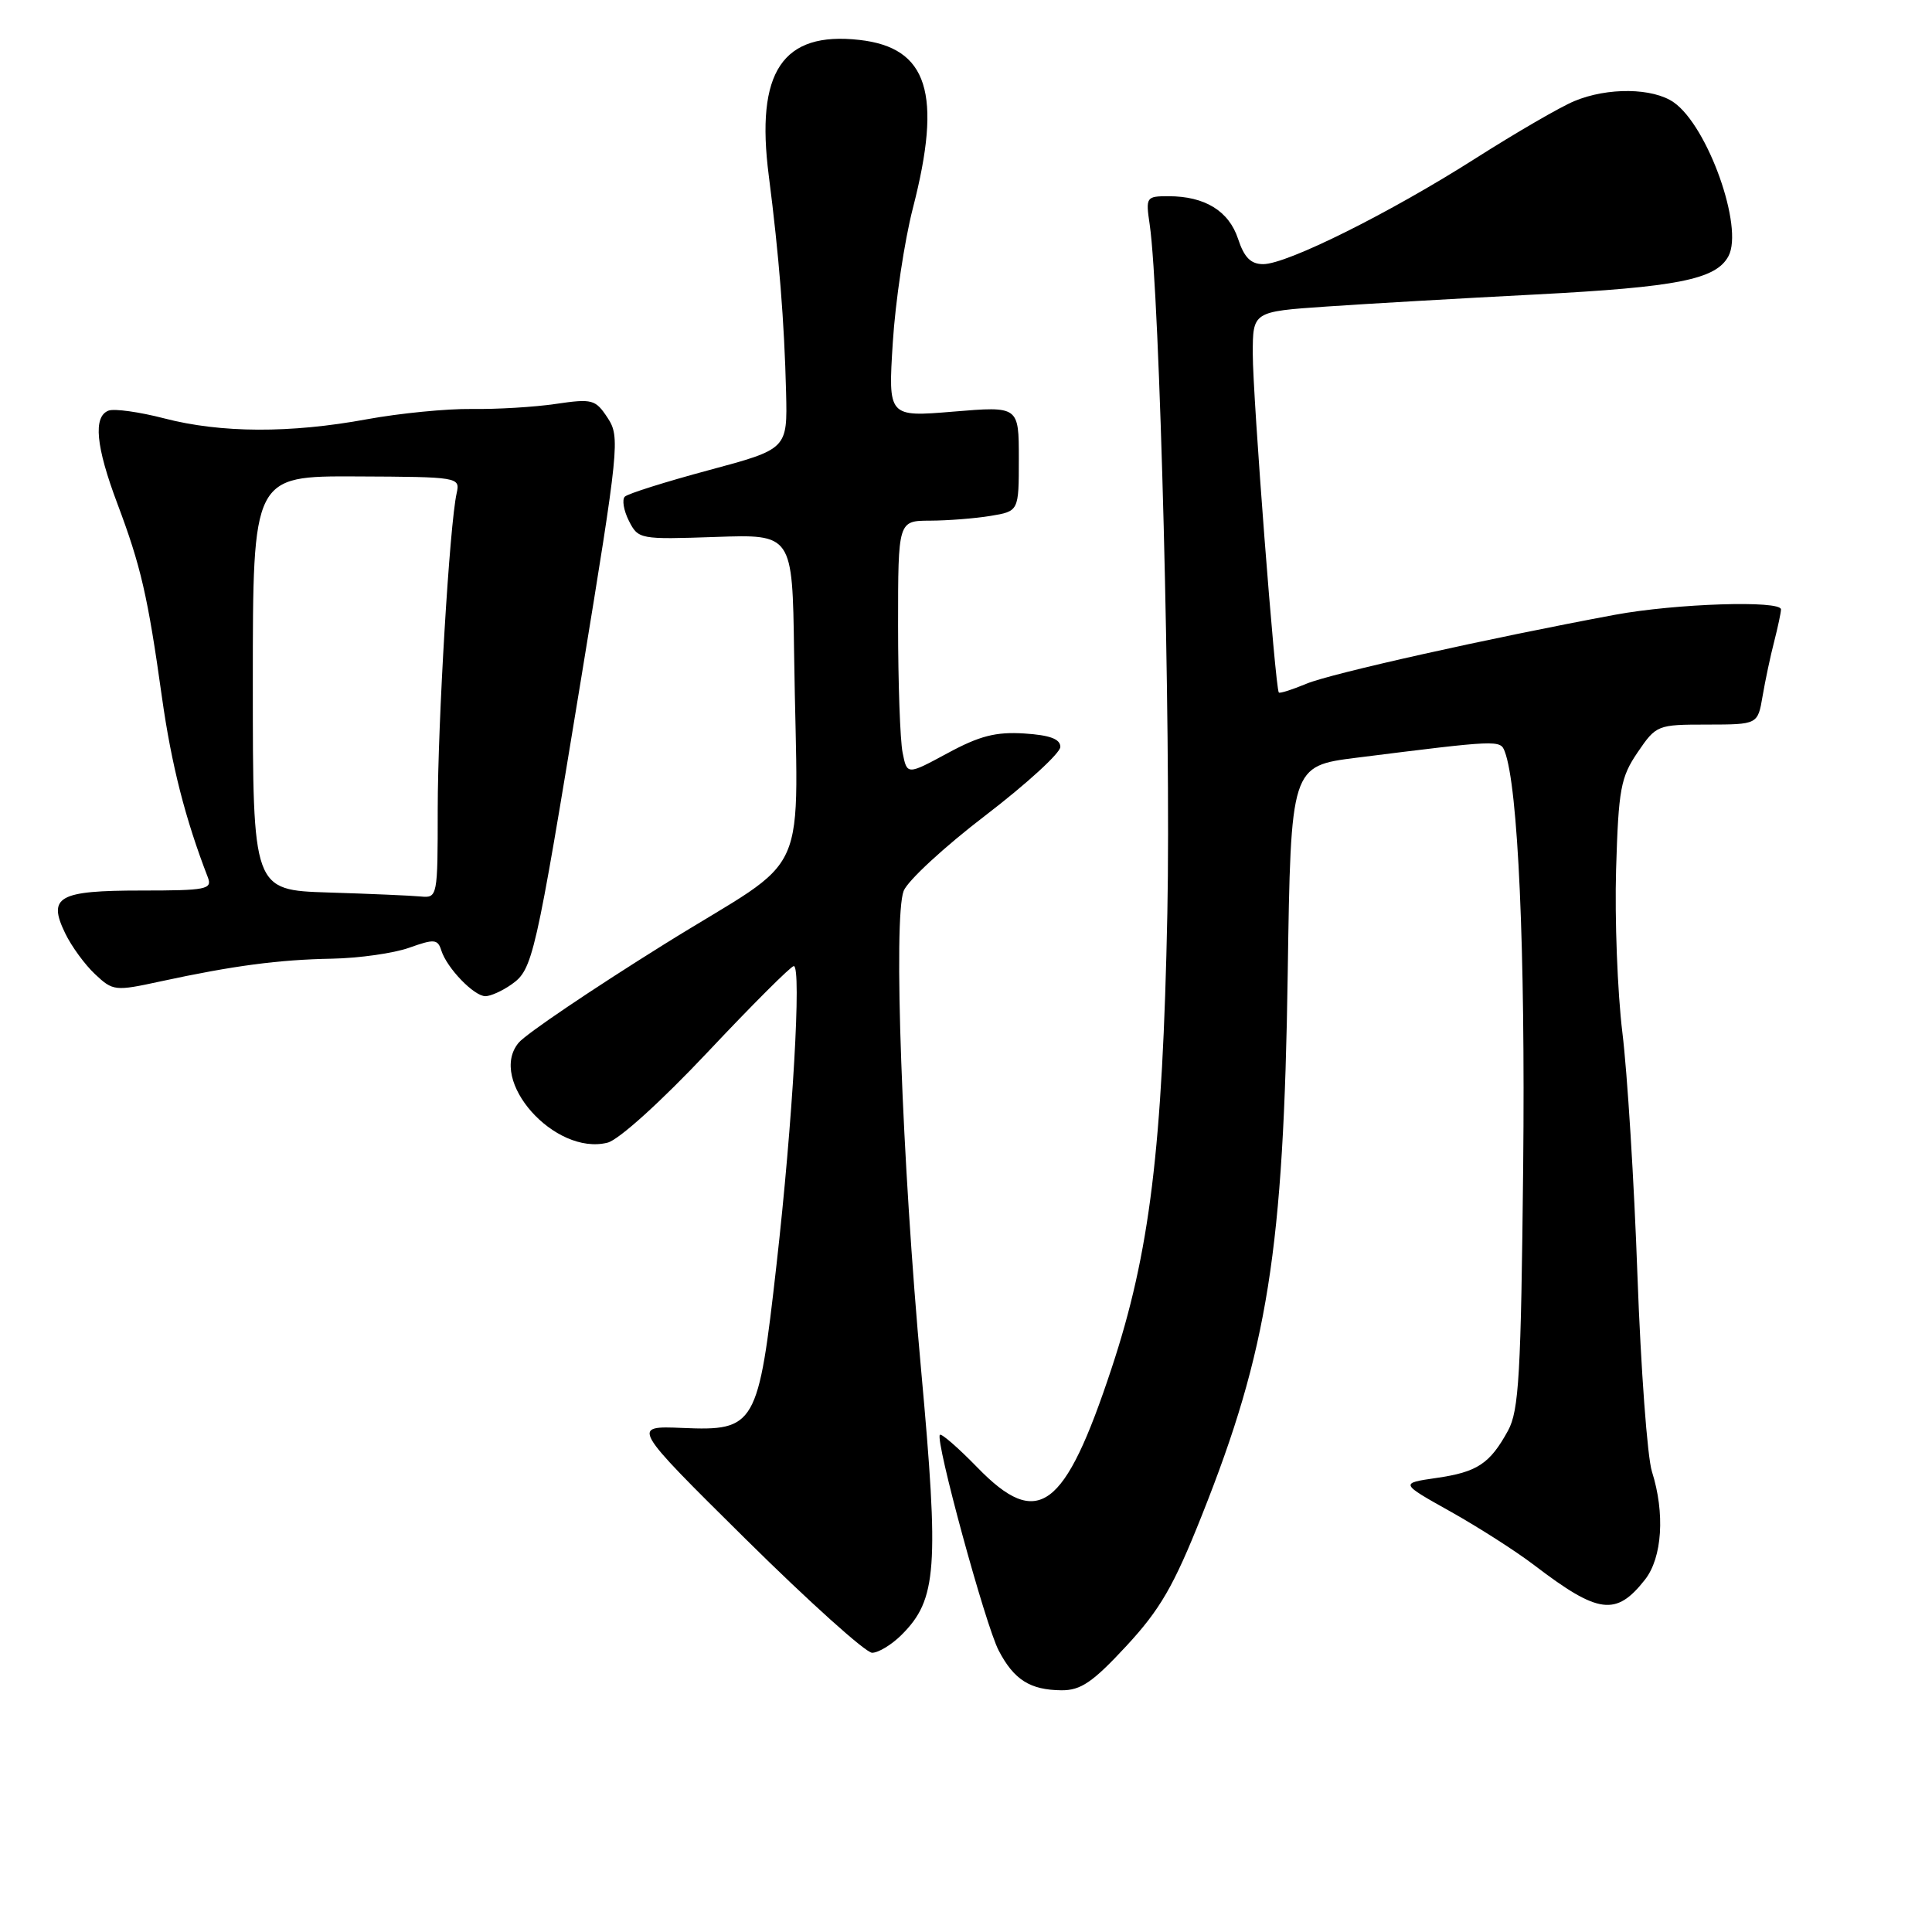 <?xml version="1.0" encoding="UTF-8" standalone="no"?>
<!DOCTYPE svg PUBLIC "-//W3C//DTD SVG 1.1//EN" "http://www.w3.org/Graphics/SVG/1.1/DTD/svg11.dtd" >
<svg xmlns="http://www.w3.org/2000/svg" xmlns:xlink="http://www.w3.org/1999/xlink" version="1.1" viewBox="0 0 256 256">
 <g >
 <path fill="currentColor"
d=" M 149.25 218.10 C 153.73 213.26 155.53 210.15 159.23 200.85 C 168.00 178.84 170.09 165.67 170.63 129.00 C 171.04 101.50 171.04 101.50 179.77 100.40 C 198.54 98.04 198.80 98.03 199.38 99.56 C 201.16 104.18 202.12 125.90 201.83 154.50 C 201.54 182.20 201.27 186.91 199.82 189.57 C 197.41 193.96 195.75 195.06 190.31 195.84 C 185.50 196.54 185.50 196.54 192.20 200.29 C 195.89 202.36 200.90 205.56 203.33 207.42 C 211.80 213.88 214.14 214.19 217.97 209.31 C 220.26 206.39 220.64 200.51 218.89 194.99 C 218.28 193.07 217.42 181.38 216.97 169.00 C 216.53 156.62 215.63 142.13 214.97 136.79 C 214.32 131.45 213.95 121.74 214.14 115.21 C 214.46 104.53 214.75 102.99 217.00 99.68 C 219.46 96.07 219.61 96.01 226.20 96.01 C 232.91 96.00 232.91 96.00 233.55 92.25 C 233.90 90.19 234.59 86.92 235.09 85.00 C 235.58 83.08 235.99 81.16 235.99 80.75 C 236.00 79.52 222.05 79.97 214.00 81.46 C 197.23 84.58 176.37 89.24 173.13 90.59 C 171.24 91.38 169.58 91.91 169.45 91.76 C 168.98 91.26 165.99 52.46 166.00 46.89 C 166.00 41.29 166.00 41.29 175.75 40.62 C 181.11 40.25 193.60 39.53 203.50 39.02 C 222.31 38.04 227.38 37.03 229.03 33.94 C 231.07 30.13 226.30 16.73 221.79 13.57 C 219.02 11.63 213.02 11.55 208.60 13.40 C 206.76 14.16 200.89 17.57 195.54 20.97 C 184.16 28.22 170.54 35.00 167.38 35.00 C 165.74 35.00 164.86 34.12 164.05 31.65 C 162.83 27.95 159.64 26.00 154.84 26.00 C 151.87 26.00 151.80 26.11 152.34 29.75 C 153.68 38.84 155.17 96.84 154.68 121.00 C 154.05 152.19 152.35 166.04 147.29 181.31 C 141.06 200.14 137.55 202.73 129.49 194.43 C 126.98 191.85 124.75 189.91 124.54 190.12 C 123.88 190.78 130.57 215.34 132.33 218.70 C 134.35 222.58 136.49 223.93 140.64 223.97 C 143.21 223.99 144.78 222.92 149.25 218.10 Z  M 119.48 216.61 C 124.15 211.94 124.45 207.83 122.05 181.50 C 119.51 153.70 118.35 121.64 119.74 118.05 C 120.26 116.71 125.15 112.19 130.60 108.03 C 136.04 103.86 140.50 99.78 140.50 98.97 C 140.50 97.92 139.12 97.41 135.72 97.19 C 131.95 96.95 129.79 97.51 125.56 99.80 C 120.19 102.70 120.19 102.70 119.60 99.73 C 119.27 98.09 119.00 90.51 119.00 82.87 C 119.00 69.00 119.00 69.00 123.25 68.99 C 125.59 68.98 129.19 68.70 131.25 68.36 C 135.00 67.74 135.00 67.74 135.00 60.78 C 135.00 53.82 135.00 53.82 126.34 54.54 C 117.68 55.26 117.68 55.26 118.30 45.38 C 118.64 39.95 119.84 31.94 120.96 27.59 C 124.88 12.38 122.96 6.31 113.88 5.29 C 103.67 4.14 100.09 9.51 101.87 23.30 C 103.23 33.90 103.93 42.67 104.16 52.00 C 104.34 59.50 104.34 59.50 93.92 62.30 C 88.19 63.84 83.18 65.42 82.79 65.81 C 82.40 66.20 82.64 67.64 83.33 69.01 C 84.57 71.46 84.77 71.49 94.80 71.15 C 105.00 70.79 105.00 70.79 105.22 86.40 C 105.65 117.87 107.96 112.68 88.00 125.13 C 78.38 131.13 69.70 137.00 68.73 138.16 C 64.57 143.12 73.50 153.17 80.50 151.41 C 81.99 151.04 87.58 145.98 93.79 139.39 C 99.68 133.13 104.81 128.01 105.18 128.01 C 106.23 128.00 105.04 148.60 102.90 167.50 C 100.48 188.99 100.11 189.62 90.43 189.21 C 83.64 188.93 83.64 188.93 98.83 203.96 C 107.19 212.23 114.71 219.00 115.56 219.00 C 116.40 219.00 118.16 217.93 119.48 216.61 Z  M 67.75 130.46 C 70.60 128.46 70.90 127.16 77.03 89.75 C 82.04 59.19 82.17 57.90 80.52 55.38 C 78.90 52.92 78.49 52.81 73.65 53.52 C 70.82 53.94 65.80 54.24 62.50 54.19 C 59.20 54.15 52.96 54.76 48.64 55.55 C 38.46 57.43 29.28 57.39 21.77 55.44 C 18.46 54.58 15.13 54.12 14.38 54.41 C 12.32 55.20 12.70 59.16 15.55 66.73 C 18.66 75.00 19.58 78.95 21.46 92.40 C 22.72 101.34 24.54 108.49 27.54 116.25 C 28.15 117.84 27.35 118.00 18.73 118.00 C 7.73 118.00 6.28 118.81 8.64 123.67 C 9.47 125.39 11.25 127.83 12.60 129.09 C 14.97 131.32 15.24 131.35 21.27 130.04 C 30.94 127.95 36.94 127.16 44.00 127.03 C 47.58 126.96 52.18 126.31 54.22 125.58 C 57.55 124.39 58.00 124.43 58.48 125.95 C 59.22 128.28 62.81 132.00 64.32 132.00 C 65.00 132.00 66.54 131.31 67.75 130.46 Z  M 43.50 118.26 C 33.50 117.94 33.50 117.94 33.50 90.50 C 33.50 63.07 33.50 63.07 47.24 63.13 C 60.79 63.19 60.98 63.22 60.51 65.35 C 59.57 69.52 58.01 95.64 58.00 107.25 C 58.00 118.83 57.97 119.00 55.75 118.79 C 54.51 118.67 49.00 118.43 43.50 118.26 Z "/>
</g>
</svg>